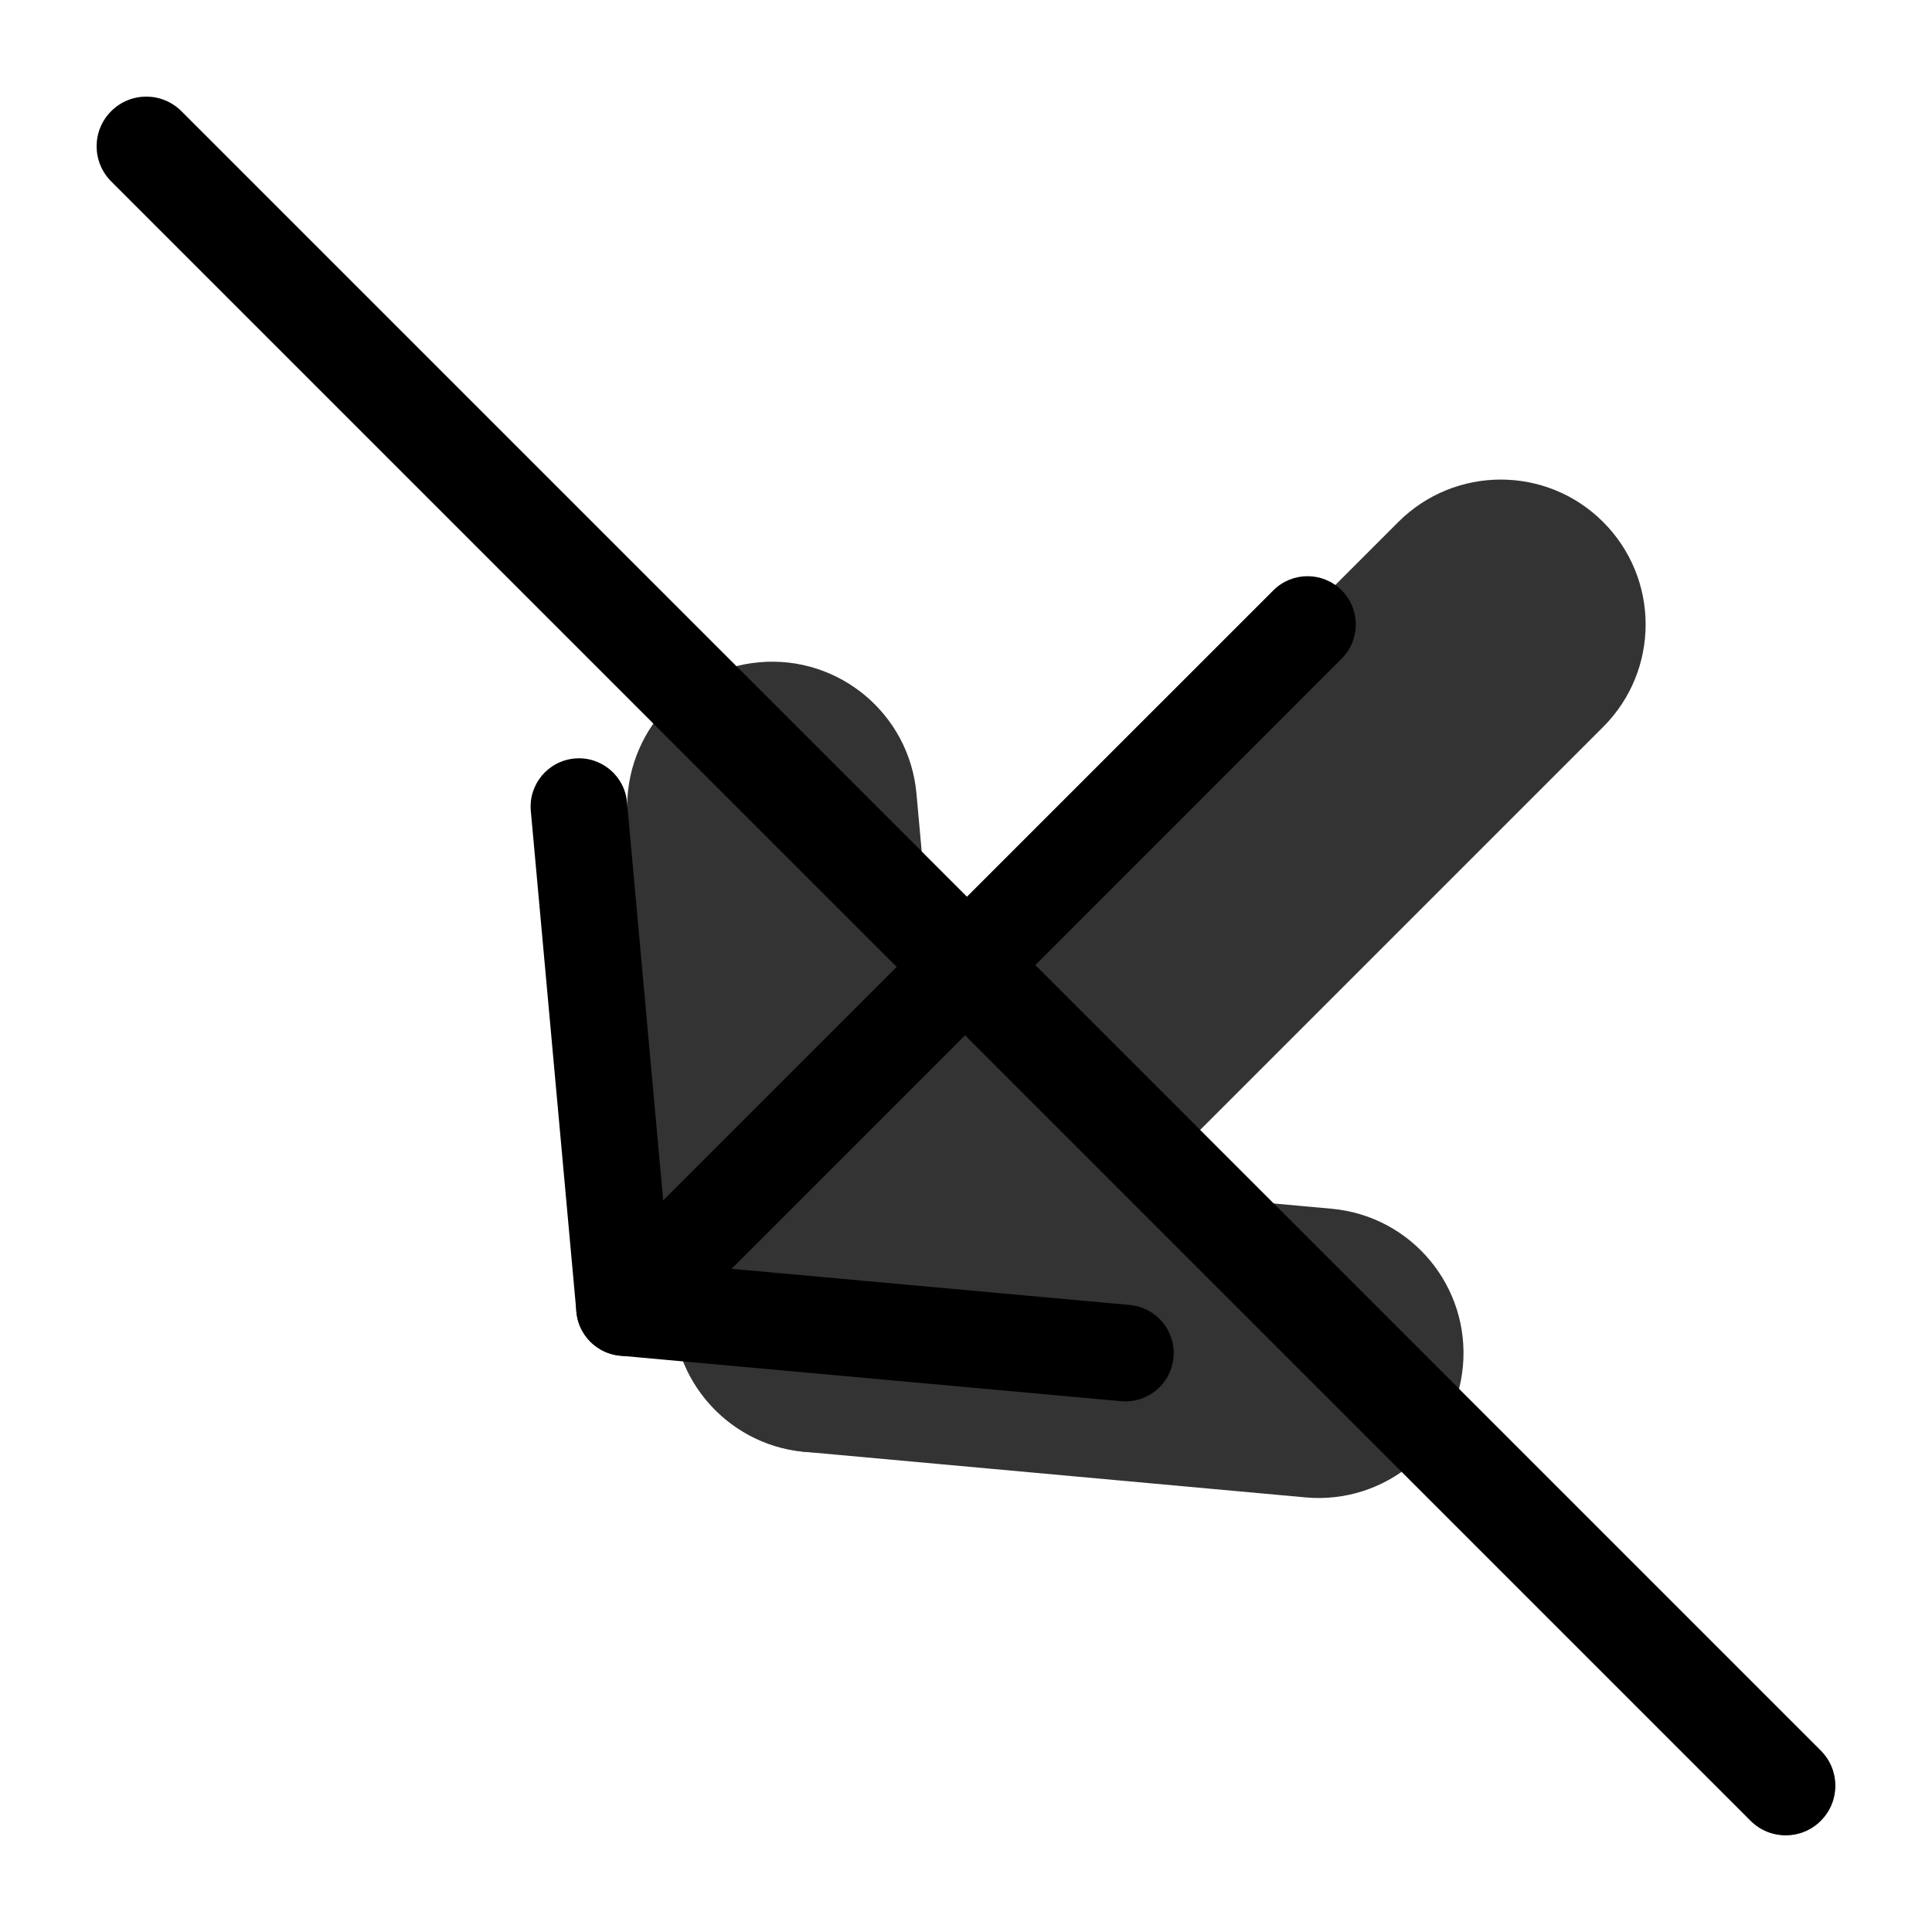 <svg width="20" height="20" viewBox="0 0 20 20" fill="none" xmlns="http://www.w3.org/2000/svg"><g><g opacity="0.8"><path fill-rule="evenodd" clip-rule="evenodd" d="M15.144 14.143C15.069 14.968 14.339 15.576 13.514 15.501L8.329 15.029C7.504 14.954 6.896 14.225 6.971 13.4C7.046 12.575 7.775 11.967 8.6 12.042L13.786 12.513C14.611 12.588 15.219 13.318 15.144 14.143Z" fill="currentColor"/><path fill-rule="evenodd" clip-rule="evenodd" d="M7.857 6.856C8.682 6.781 9.412 7.389 9.487 8.214L9.958 13.4C10.033 14.225 9.425 14.954 8.6 15.029C7.775 15.104 7.046 14.496 6.971 13.671L6.499 8.486C6.424 7.661 7.032 6.931 7.857 6.856Z" fill="currentColor"/><path fill-rule="evenodd" clip-rule="evenodd" d="M8.818 13.182C8.232 12.596 8.232 11.646 8.818 11.061L14.475 5.404C15.061 4.818 16.011 4.818 16.596 5.404C17.182 5.99 17.182 6.939 16.596 7.525L10.939 13.182C10.354 13.768 9.404 13.768 8.818 13.182Z" fill="currentColor"/></g><path fill-rule="evenodd" clip-rule="evenodd" d="M12.148 14.052C12.123 14.327 11.88 14.53 11.605 14.505L6.419 14.034C6.144 14.008 5.942 13.765 5.967 13.49C5.992 13.215 6.235 13.013 6.51 13.038L11.695 13.509C11.97 13.534 12.173 13.777 12.148 14.052Z" fill="black"/><path fill-rule="evenodd" clip-rule="evenodd" d="M5.948 7.852C6.223 7.827 6.466 8.03 6.491 8.305L6.962 13.49C6.987 13.765 6.785 14.009 6.51 14.034C6.235 14.059 5.992 13.856 5.967 13.581L5.495 8.395C5.47 8.12 5.673 7.877 5.948 7.852Z" fill="black"/><path fill-rule="evenodd" clip-rule="evenodd" d="M6.646 13.354C6.451 13.158 6.451 12.842 6.646 12.646L13.182 6.111C13.377 5.916 13.694 5.916 13.889 6.111C14.084 6.306 14.084 6.623 13.889 6.818L7.354 13.354C7.158 13.549 6.842 13.549 6.646 13.354Z" fill="black"/></g><path d="M1.151 1.878C0.95 1.677 0.95 1.351 1.151 1.151C1.351 0.95 1.677 0.95 1.878 1.151L18.849 18.122C19.05 18.323 19.05 18.648 18.849 18.849C18.648 19.05 18.323 19.05 18.122 18.849L1.151 1.878Z" fill="black"/></svg>